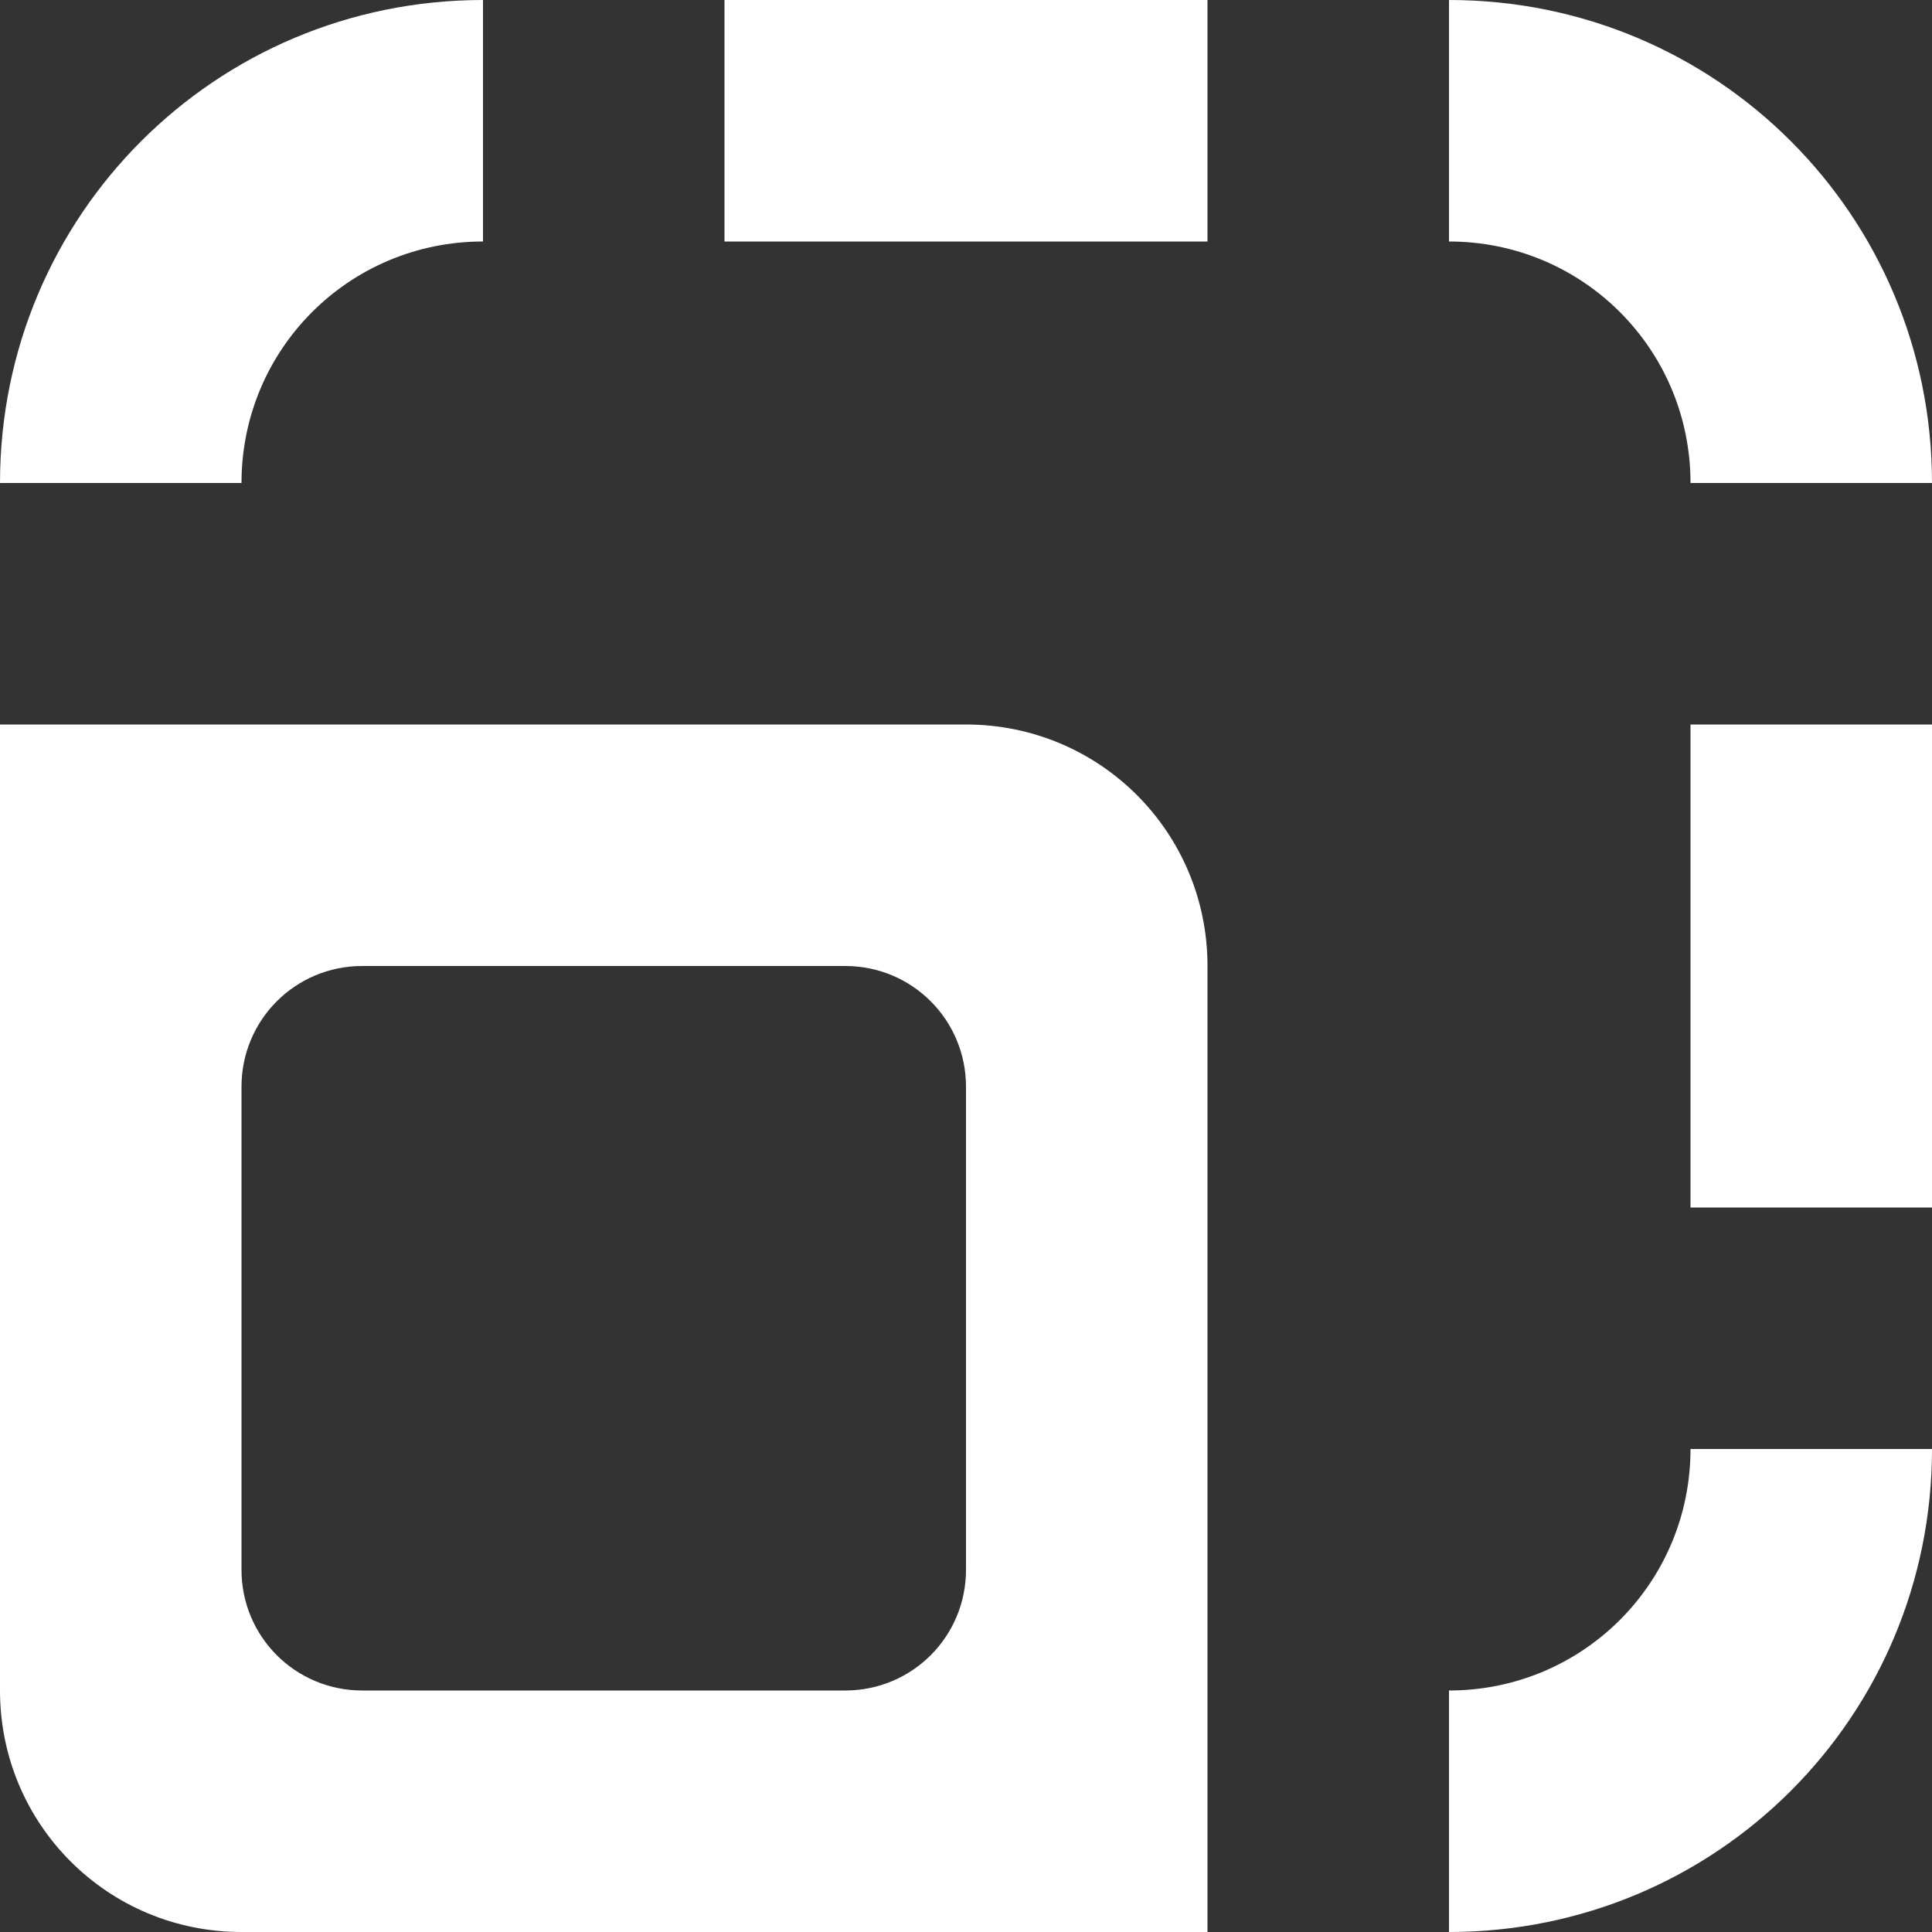<svg xmlns="http://www.w3.org/2000/svg" width="16" height="16" viewBox="0 0 16 16" fill="#ffffff">
	<rect x="0" y="0" width="16" height="16" fill="#333333" stroke="none"/>
	<path
		d="m4 0c-2.216 0-4 1.784-4 4h2c0-1.108 0.892-2 2-2v-2zm2 0v2h4v-2h-4zm6 0v2c1.108 0 2 0.892 2 2h2c0-2.216-1.784-4-4-4zm-12 6v8c0 1.108 0.892 2 2 2h8v-8c0-1.108-0.892-2-2-2h-8zm14 0v4h2v-4h-2zm-11 2h4c0.554 0 1 0.446 1 1v4c0 0.554-0.446 1-1 1h-4c-0.554 0-1-0.446-1-1v-4c0-0.554 0.446-1 1-1zm11 4c0 1.108-0.892 2-2 2v2c2.216 0 4-1.784 4-4h-2z"
	/>
</svg>
